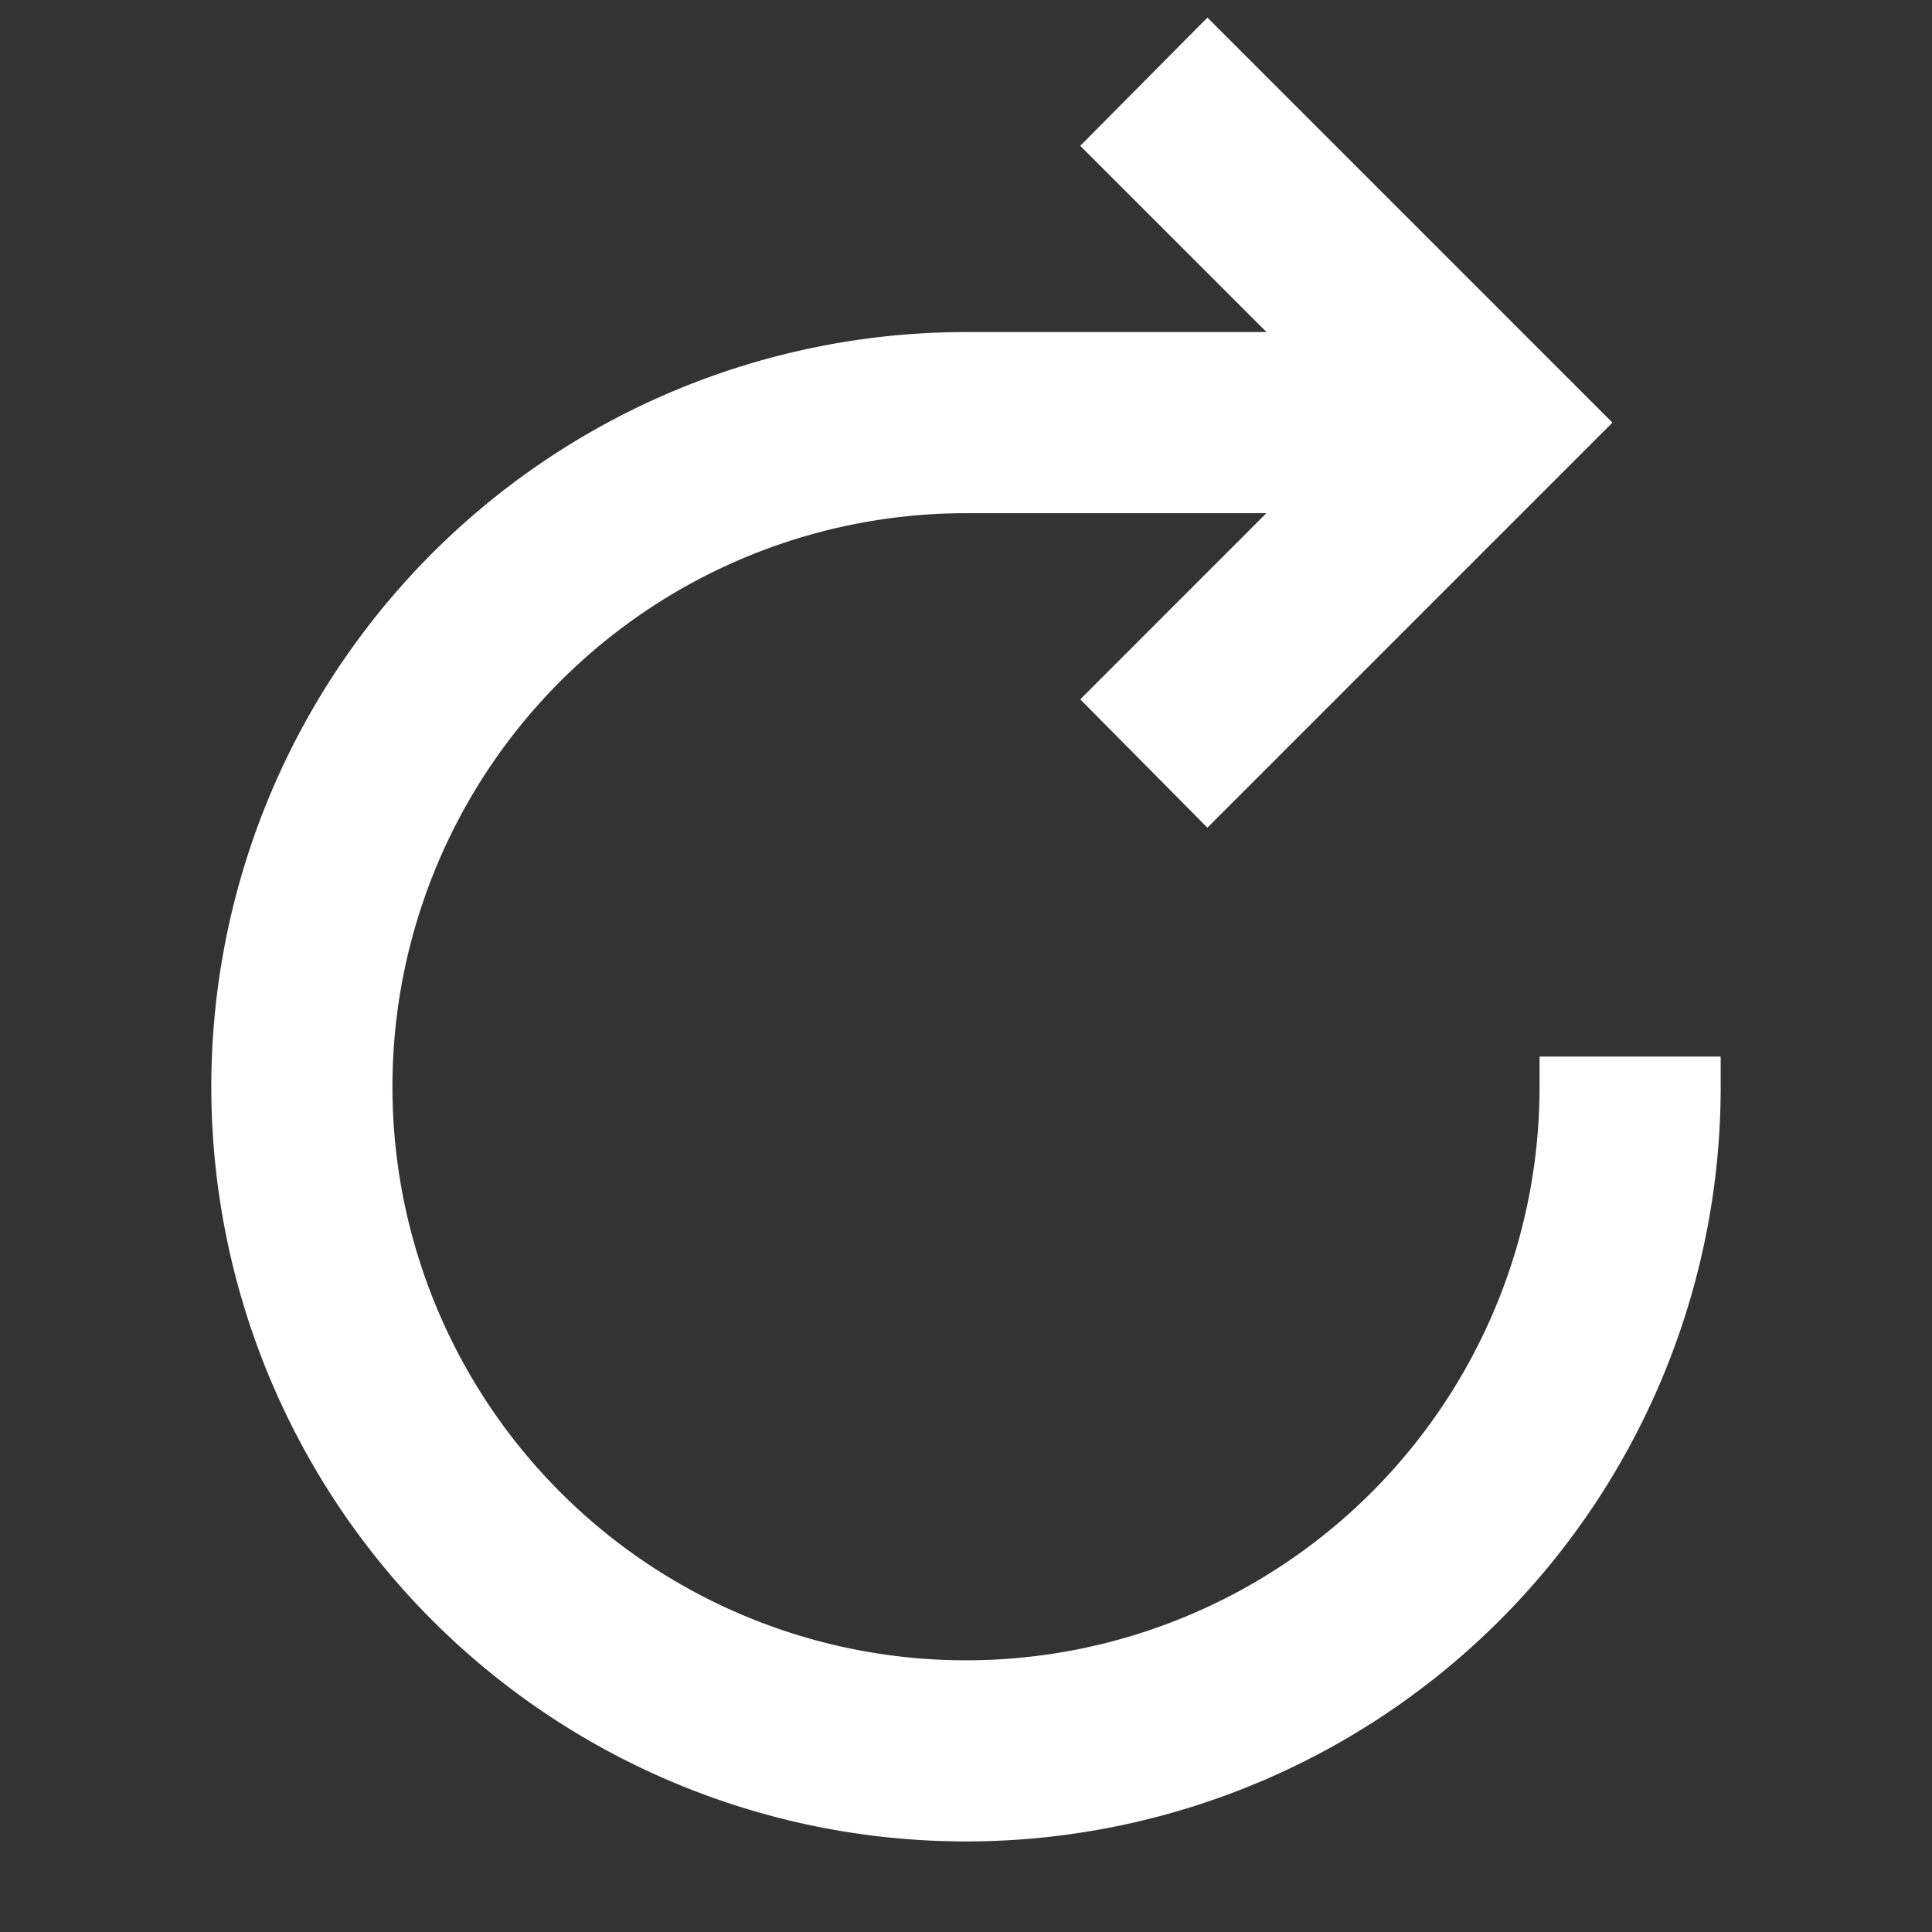 <svg xmlns="http://www.w3.org/2000/svg" width="512" height="512" viewBox="0 0 32 32"><rect x="0" y="0" width="32" height="32" fill="#333333" stroke="none"/><path fill="#FFFFFF" stroke="#FFFFFF" stroke-width="1" d="M26 18A10 10 0 1 1 16 8h6.182l-3.584 3.585L20 13l6-6l-6-6l-1.402 1.414L22.185 6H16a12 12 0 1 0 12 12Z"/></svg>
